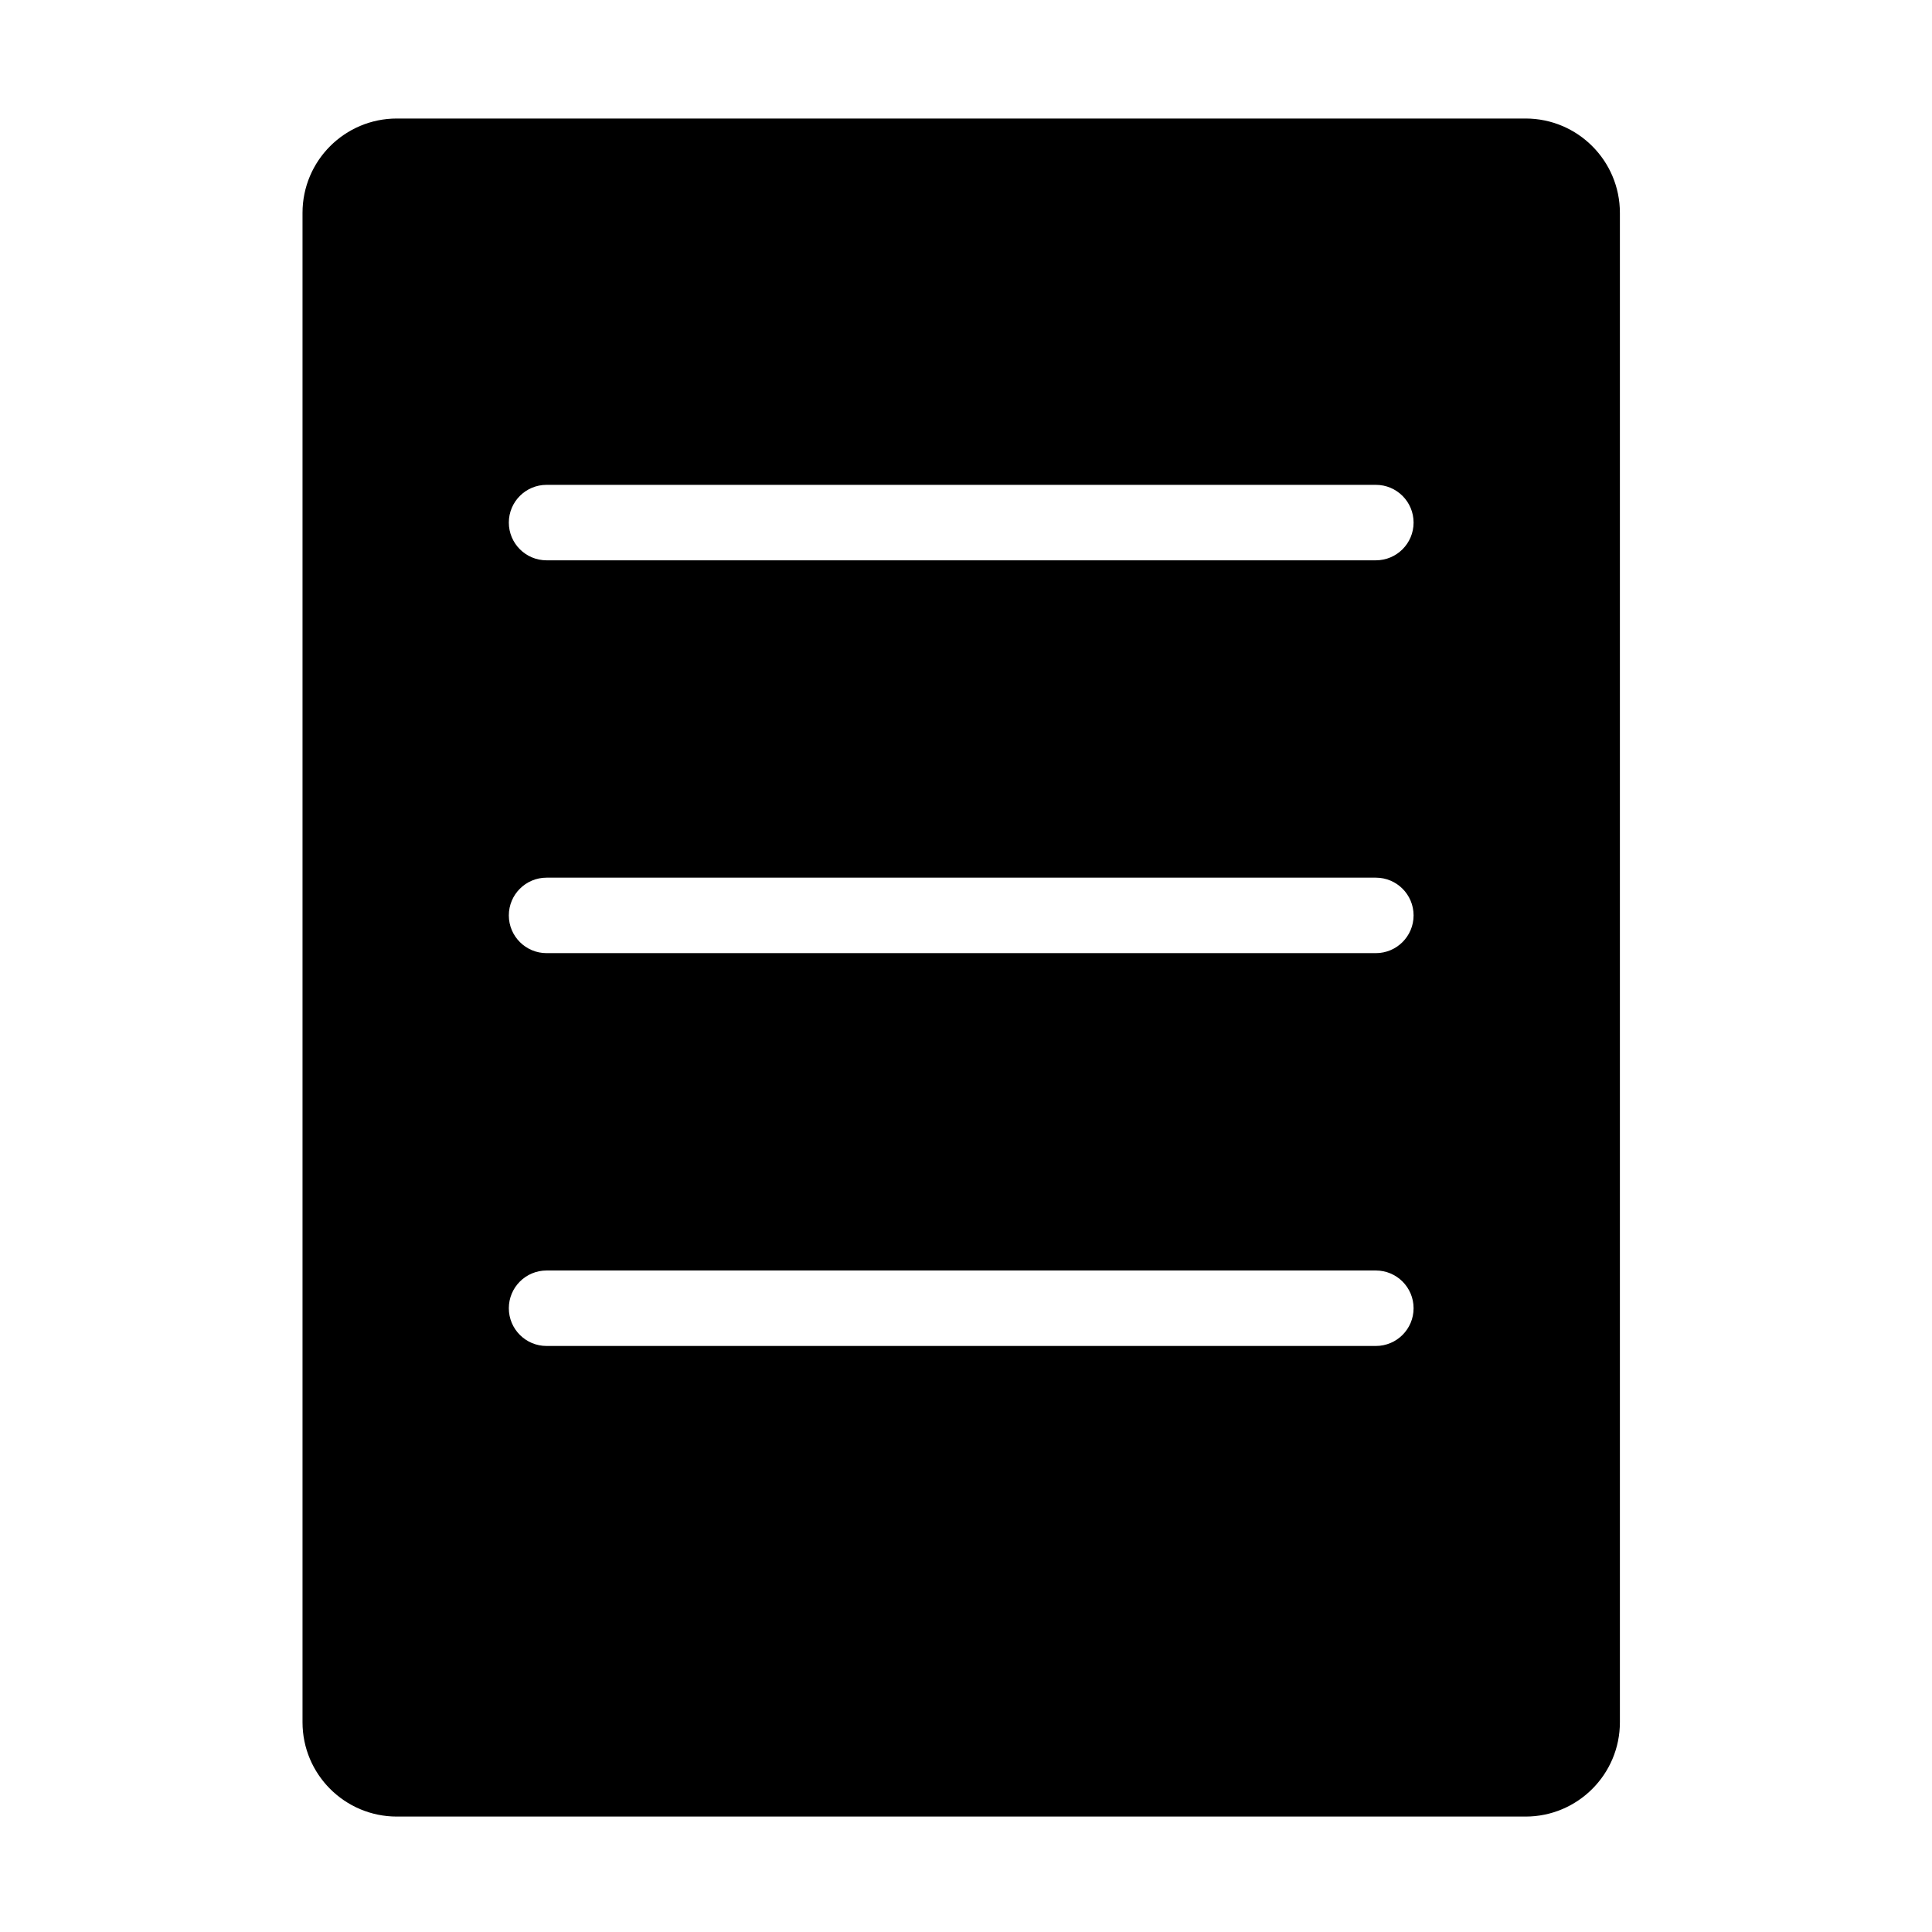 <?xml version="1.0" encoding="utf-8"?>
<!-- Generator: Adobe Illustrator 24.0.1, SVG Export Plug-In . SVG Version: 6.00 Build 0)  -->
<svg version="1.1" id="图层_1" xmlns="http://www.w3.org/2000/svg" xmlns:xlink="http://www.w3.org/1999/xlink" x="0px" y="0px"
	 viewBox="0 0 1024 1024" style="enable-background:new 0 0 1024 1024;" xml:space="preserve">
<style type="text/css">
	.st0{fill:none;stroke:#000000;stroke-width:40;stroke-linecap:round;stroke-linejoin:round;stroke-miterlimit:10;}
	.st1{fill:none;stroke:#000000;stroke-width:40;stroke-linecap:round;stroke-miterlimit:10;}
	.st2{fill:none;stroke:#000000;stroke-width:40;stroke-miterlimit:10;}
</style>
<g>
	<path d="M160.34,112.82v800c0,27.61,22.39,50,50,50h598.24c27.61,0,50-22.39,50-50v-800c0-27.61-22.39-50-50-50H210.34
		C182.73,62.82,160.34,85.2,160.34,112.82z M289.69,256.98h439.54c11.05,0,20,8.95,20,20s-8.95,20-20,20H289.69
		c-11.05,0-20-8.95-20-20S278.65,256.98,289.69,256.98z M289.69,465.18h439.54c11.05,0,20,8.95,20,20s-8.95,20-20,20H289.69
		c-11.05,0-20-8.95-20-20S278.65,465.18,289.69,465.18z M289.69,673.39h439.54c11.05,0,20,8.95,20,20s-8.95,20-20,20H289.69
		c-11.05,0-20-8.95-20-20S278.65,673.39,289.69,673.39z"/>
</g>
</svg>
